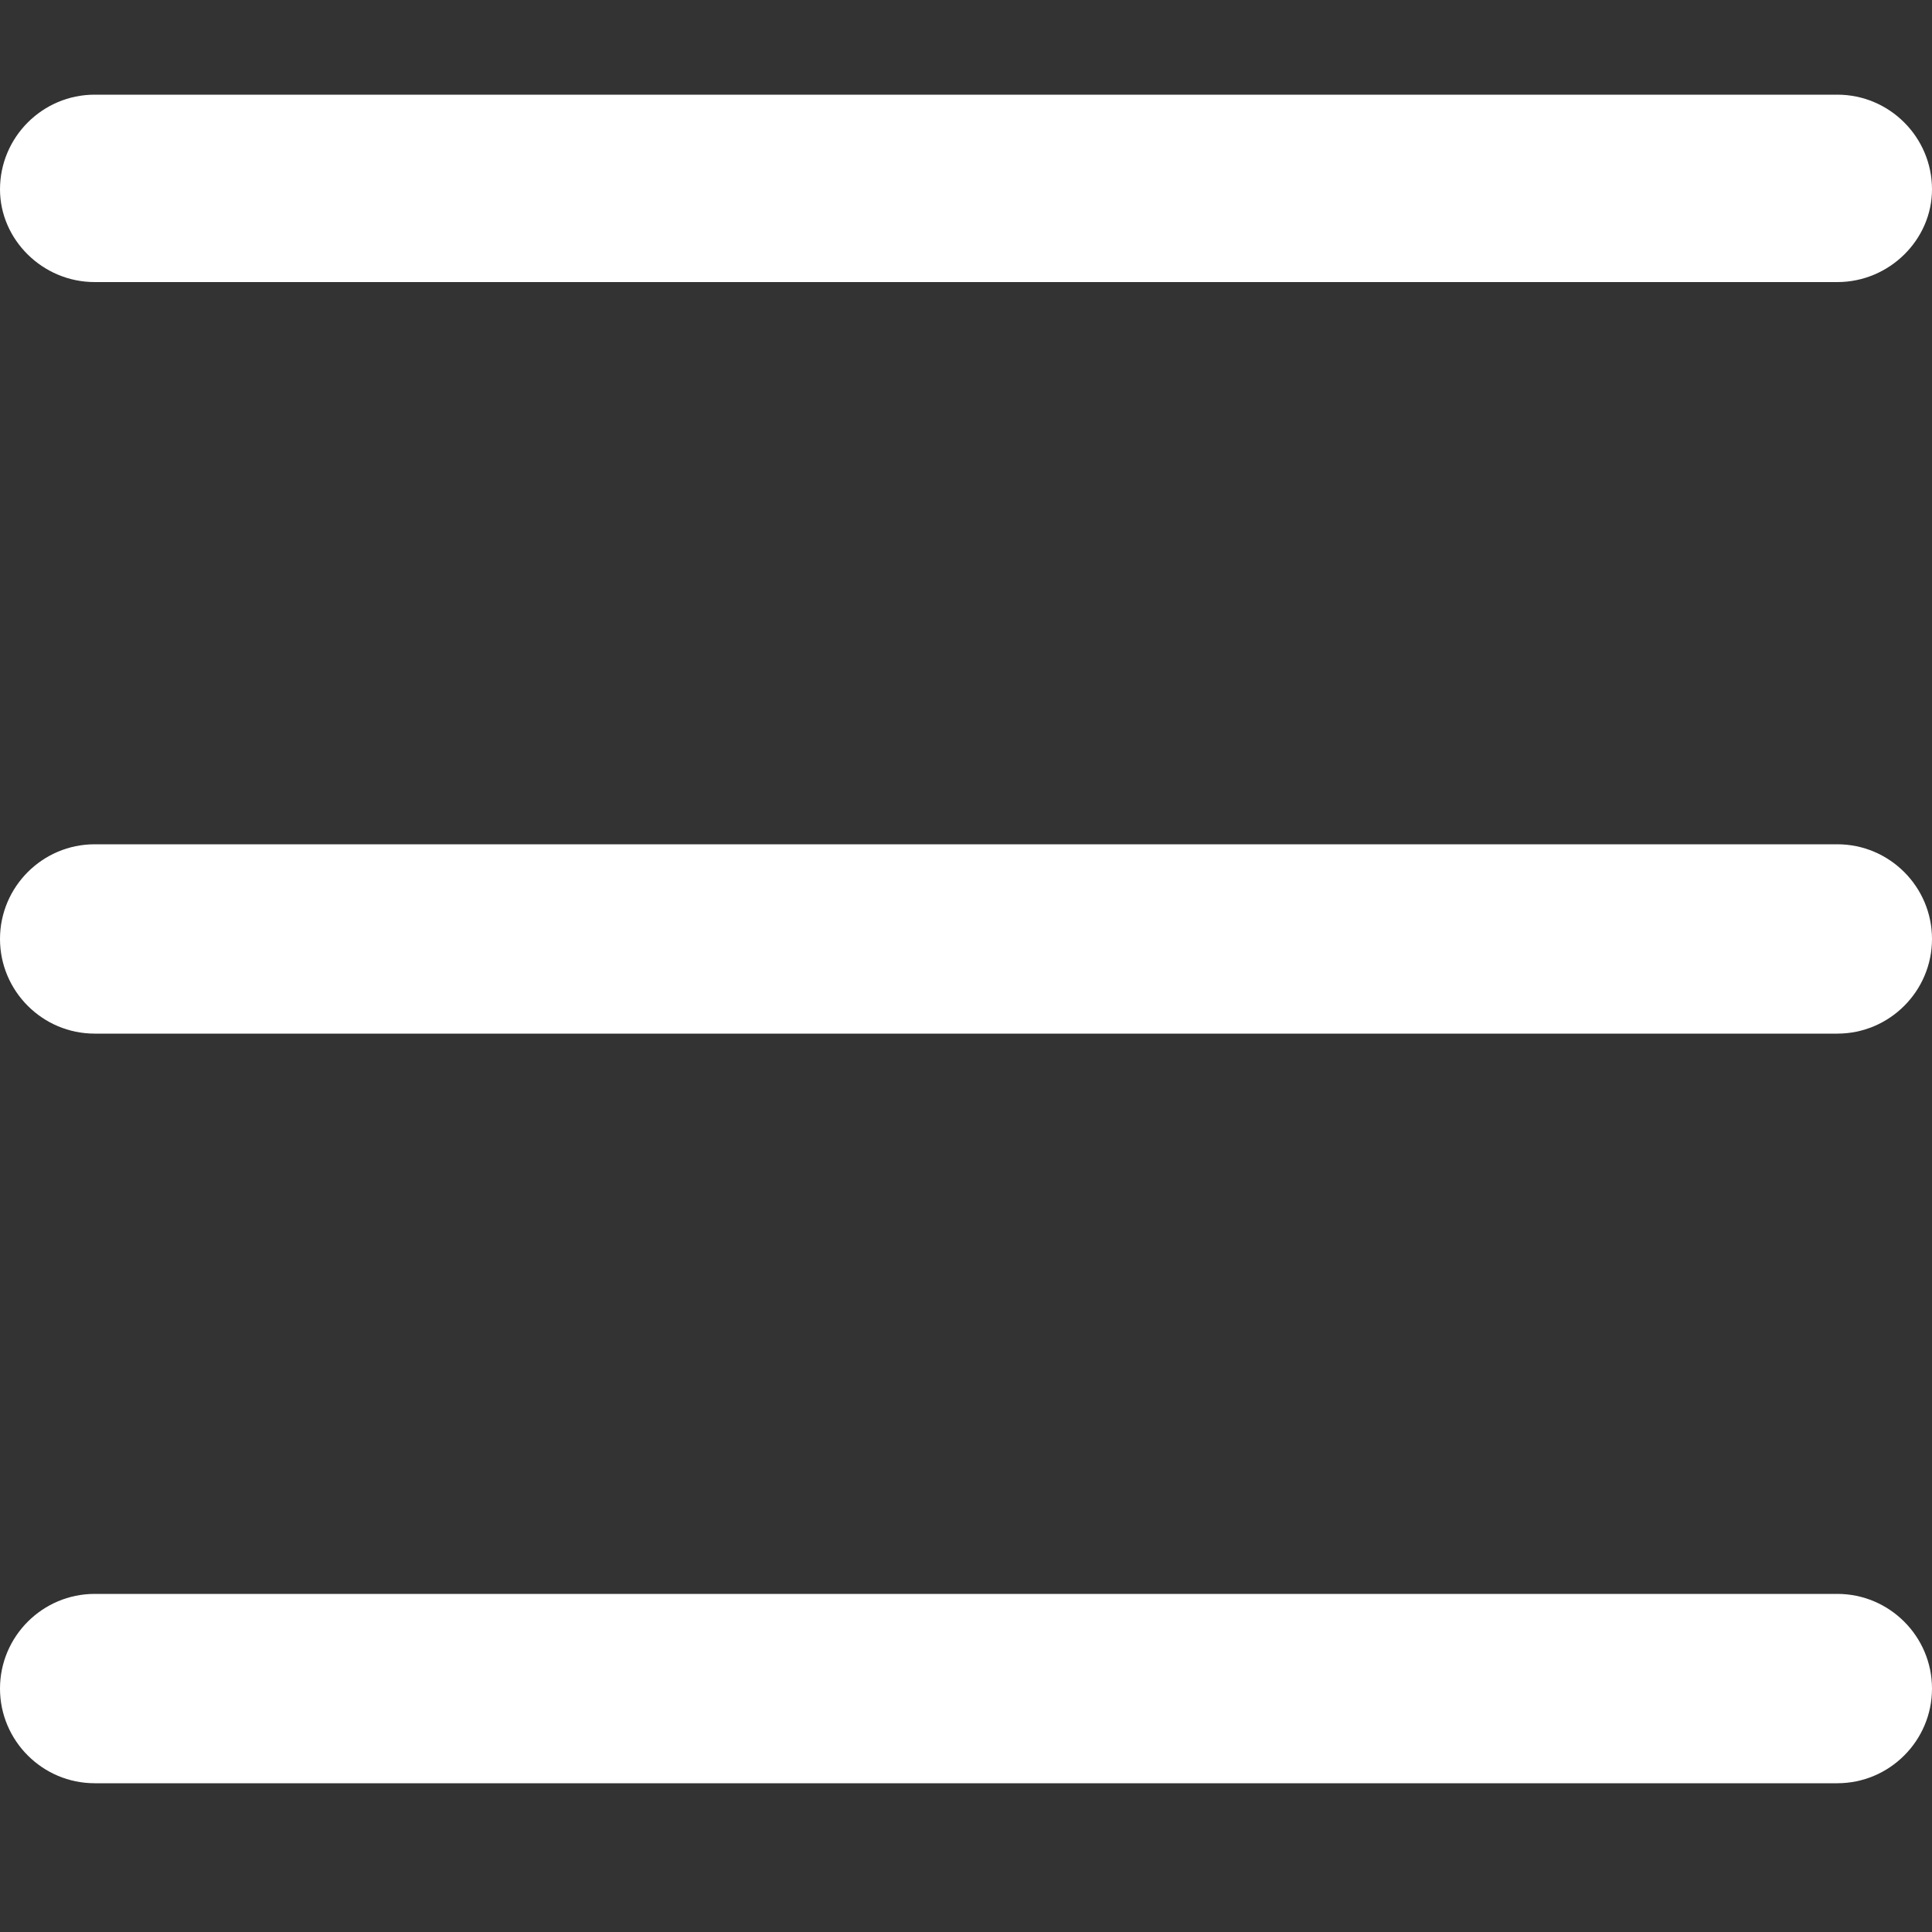 <?xml version="1.0" encoding="utf-8"?>
<!-- Generator: Adobe Illustrator 19.2.0, SVG Export Plug-In . SVG Version: 6.00 Build 0)  -->
<svg version="1.1" id="Layer_1" xmlns="http://www.w3.org/2000/svg" xmlns:xlink="http://www.w3.org/1999/xlink" x="0px" y="0px"
	 viewBox="0 0 100 100" style="enable-background:new 0 0 100 100;" xml:space="preserve">
<rect x="0" y="0" width="100" height="100" fill="#333333" stroke="none"/>
<style type="text/css">
	.st0{fill:#FFFFFF;}
</style>
<path class="st0" d="M95.1,14.6H4.9C2.2,14.6,0,12.4,0,9.8l0,0c0-2.7,2.2-4.9,4.9-4.9h90.2c2.7,0,4.9,2.2,4.9,4.9l0,0
	C100,12.4,97.8,14.6,95.1,14.6z"/>
<path class="st0" d="M95.1,92.3H4.9c-2.7,0-4.9-2.2-4.9-4.9l0,0c0-2.7,2.2-4.9,4.9-4.9h90.2c2.7,0,4.9,2.2,4.9,4.9l0,0
	C100,90.1,97.8,92.3,95.1,92.3z"/>
<path class="st0" d="M95.1,53.5H4.9c-2.7,0-4.9-2.2-4.9-4.9l0,0c0-2.7,2.2-4.9,4.9-4.9h90.2c2.7,0,4.9,2.2,4.9,4.9l0,0
	C100,51.3,97.8,53.5,95.1,53.5z"/>
</svg>

